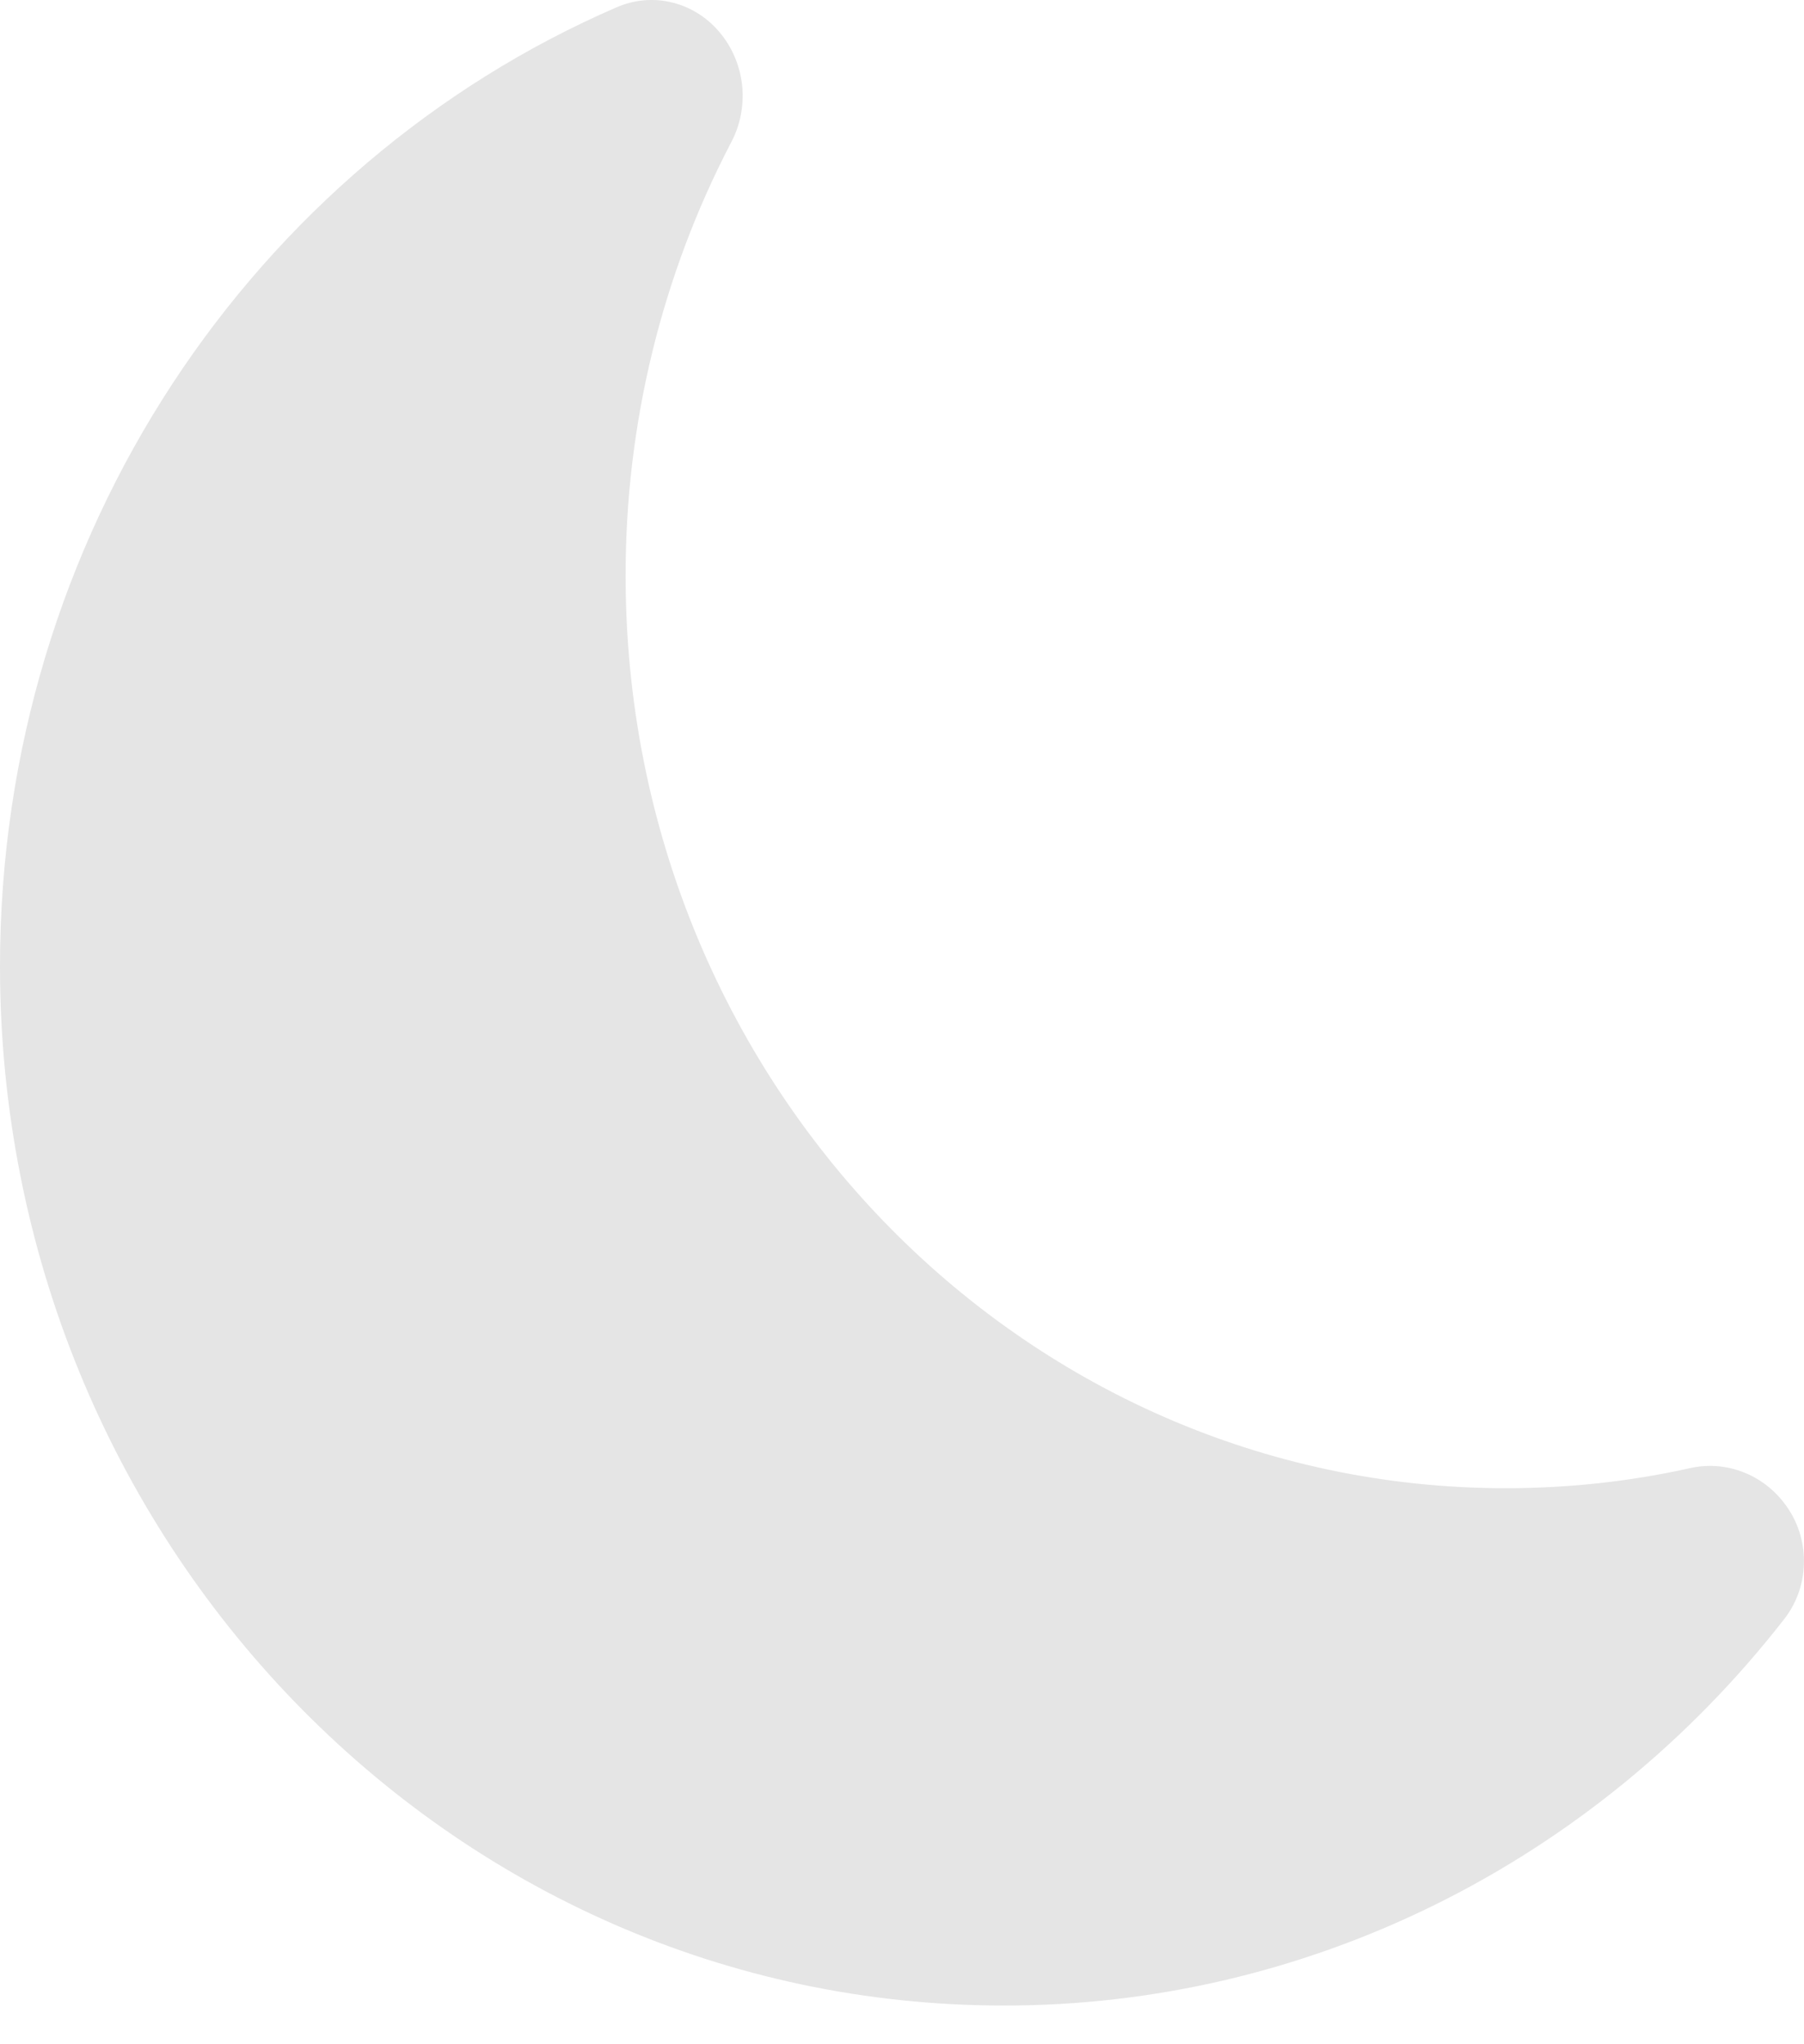 <svg width="15" height="17" viewBox="0 0 15 17" fill="none" xmlns="http://www.w3.org/2000/svg">
<path d="M6 0.289C6.098 0.413 6.157 0.564 6.172 0.723C6.186 0.883 6.154 1.043 6.08 1.183C5.502 2.29 5.2 3.53 5.202 4.79C5.202 8.982 8.48 12.376 12.52 12.376C13.047 12.376 13.56 12.319 14.053 12.209C14.204 12.175 14.361 12.188 14.506 12.247C14.65 12.305 14.774 12.407 14.863 12.538C14.957 12.675 15.005 12.841 14.999 13.009C14.994 13.178 14.935 13.339 14.832 13.469C14.048 14.474 13.058 15.283 11.936 15.838C10.813 16.393 9.586 16.68 8.344 16.678C3.734 16.678 0 12.806 0 8.036C0 4.446 2.114 1.367 5.124 0.062C5.274 -0.004 5.44 -0.018 5.598 0.023C5.756 0.064 5.897 0.157 6 0.289V0.289Z" fill="#E5E5E5"/>
</svg>

